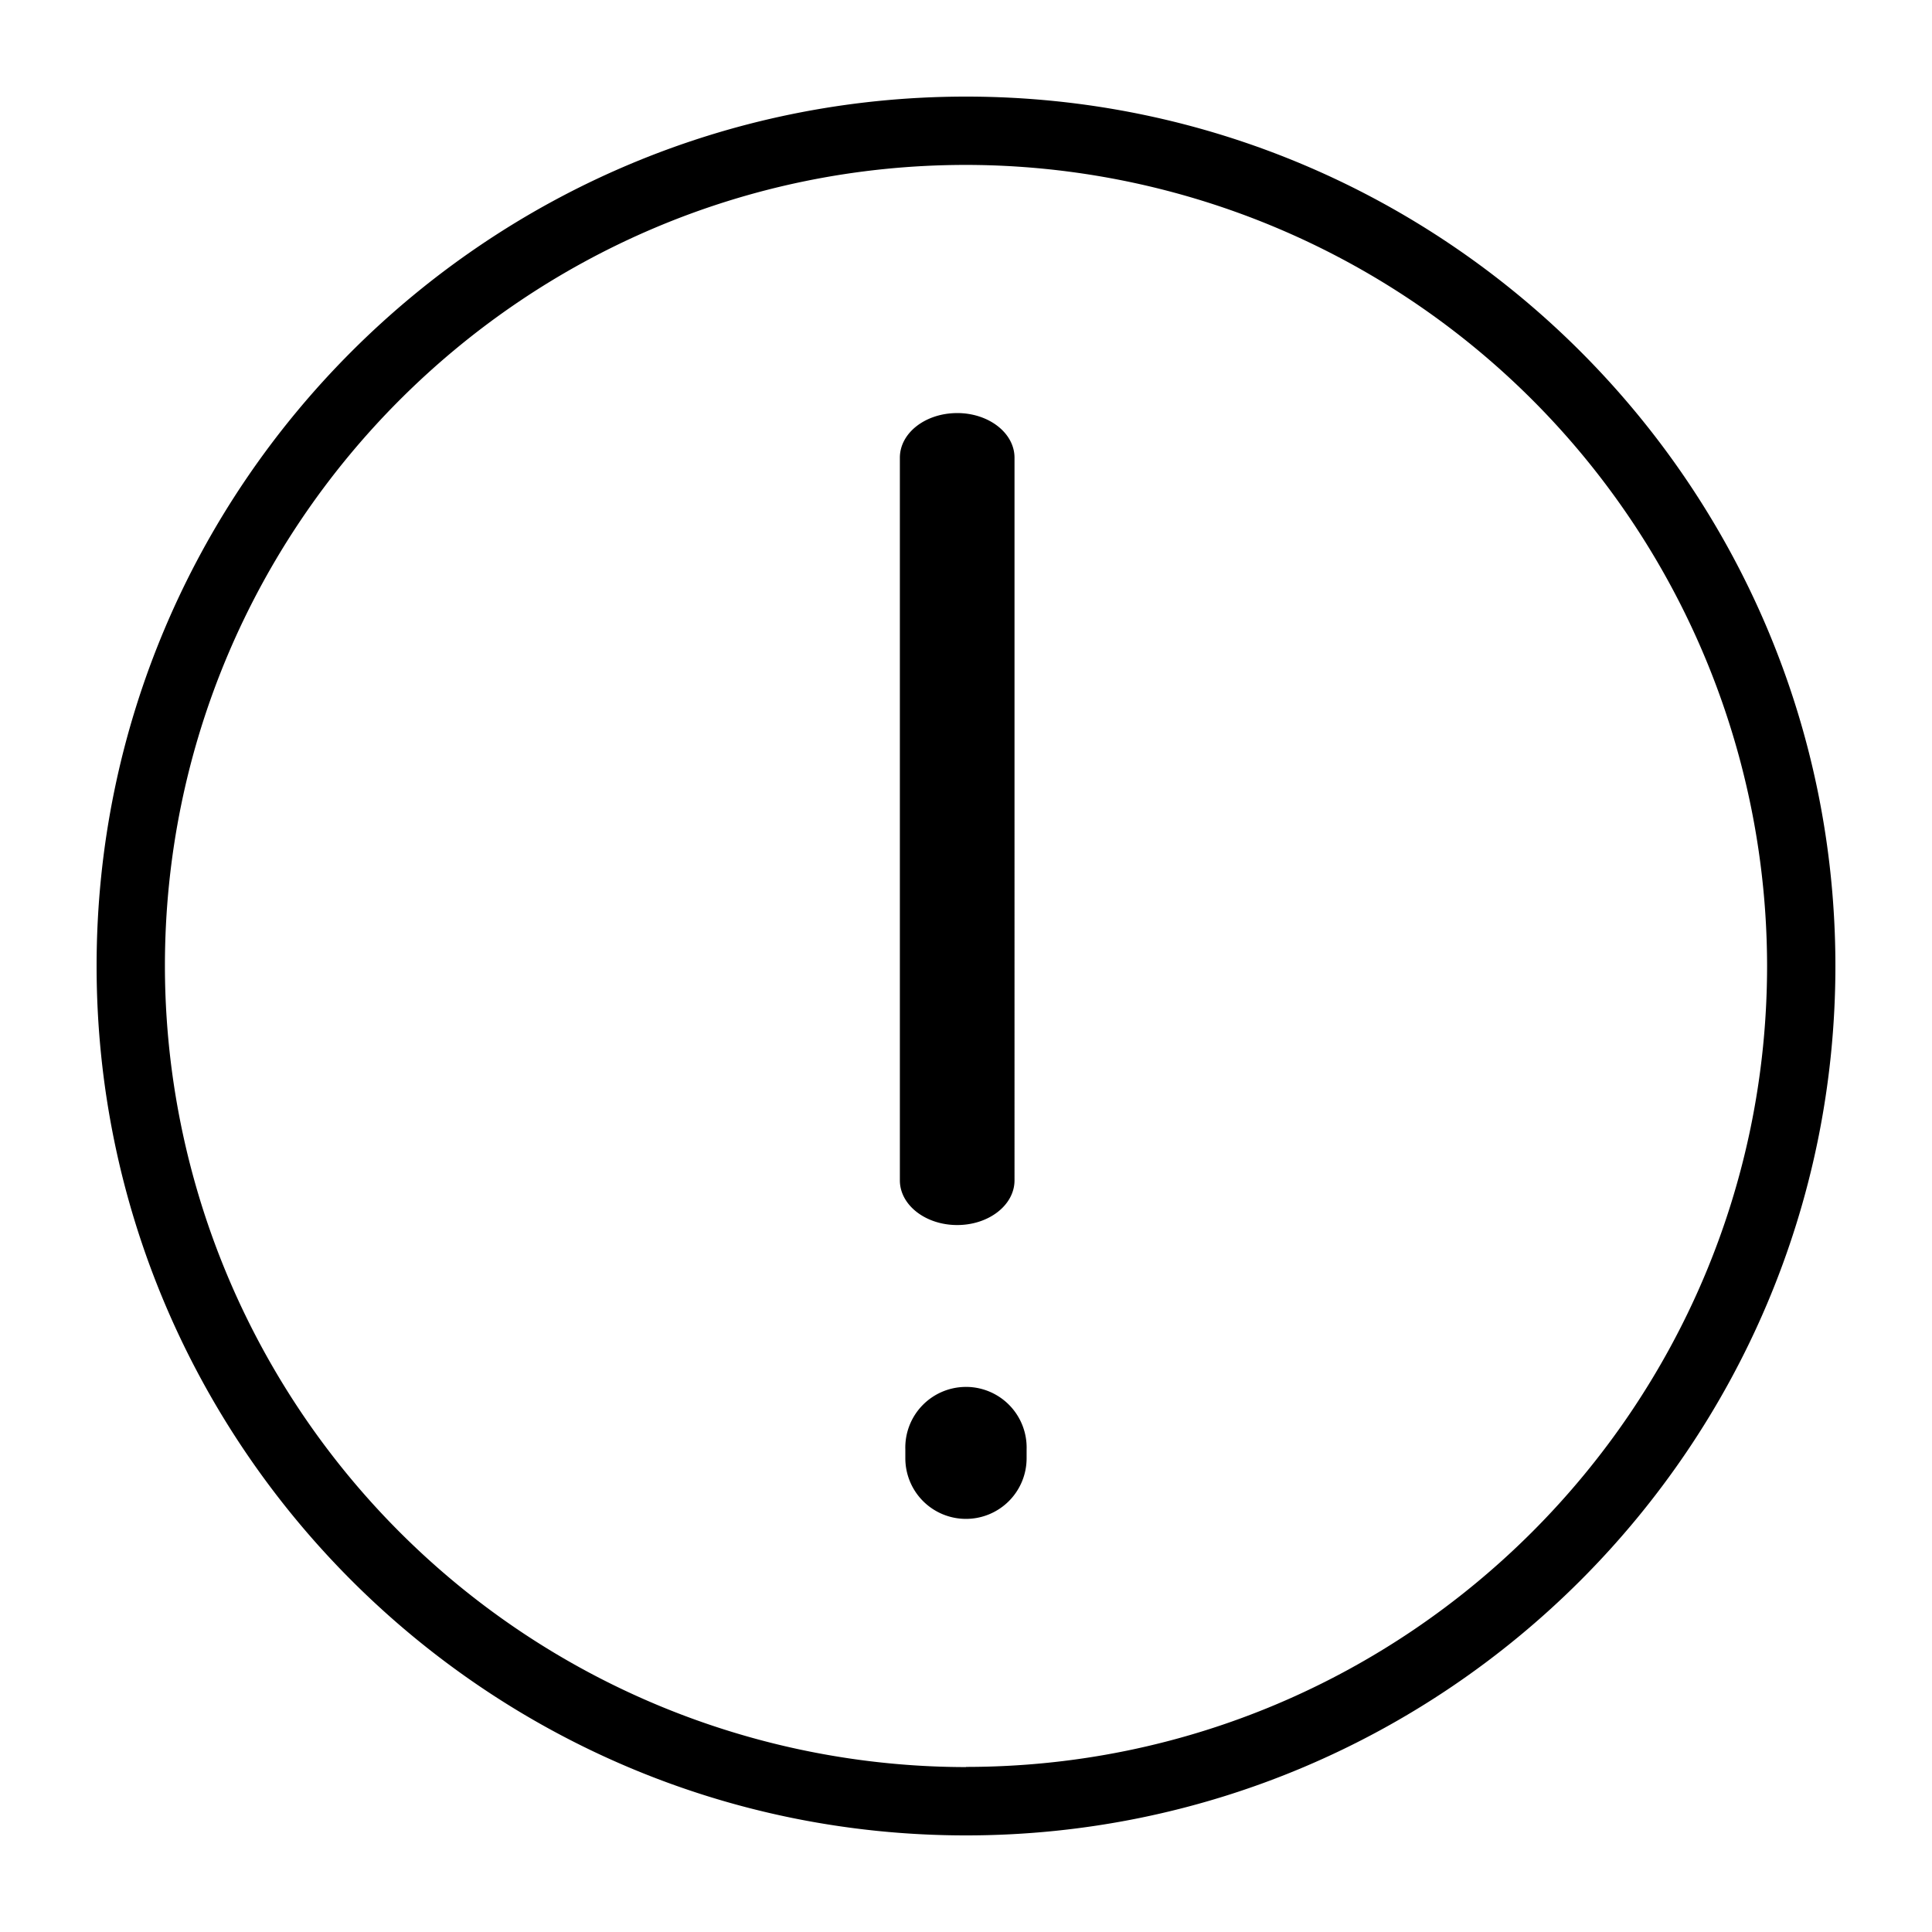 <?xml version="1.0" encoding="UTF-8" standalone="no"?>
<svg
   xmlns:dc="http://purl.org/dc/elements/1.1/"
   xmlns:cc="http://creativecommons.org/ns#"
   xmlns:rdf="http://www.w3.org/1999/02/22-rdf-syntax-ns#"
   xmlns:svg="http://www.w3.org/2000/svg"
   xmlns="http://www.w3.org/2000/svg"
   xmlns:sodipodi="http://sodipodi.sourceforge.net/DTD/sodipodi-0.dtd"
   xmlns:inkscape="http://www.inkscape.org/namespaces/inkscape"
   inkscape:version="1.0 (6e3e5246a0, 2020-05-07)"
   height="100"
   width="100"
   sodipodi:docname="38.svg"
   id="svg20"
   version="1.1"
   viewBox="0 0 100 100">
  <sodipodi:namedview
     inkscape:current-layer="svg20"
     inkscape:window-maximized="1"
     inkscape:window-y="27"
     inkscape:window-x="0"
     inkscape:cy="200.33506"
     inkscape:cx="176.47665"
     inkscape:zoom="1.9481289"
     fit-margin-bottom="5"
     fit-margin-right="5"
     fit-margin-left="5"
     lock-margins="true"
     fit-margin-top="5"
     showgrid="false"
     id="namedview22"
     inkscape:window-height="1025"
     inkscape:window-width="1920"
     inkscape:pageshadow="2"
     inkscape:pageopacity="0"
     guidetolerance="10"
     gridtolerance="10"
     objecttolerance="10"
     borderopacity="1"
     bordercolor="#666666"
     pagecolor="#ffffff" />
  <defs
     id="defs7">
    <style
       id="style2">.cls-1{fill:none;}.cls-2{clip-path:url(#clip-path);}.cls-3{fill:#e0e4e8;}.cls-4{fill:#143642;}</style>
    <clipPath
       id="clip-path">
      <circle
         id="circle4"
         r="140.55"
         cy="-219.9"
         cx="176.03"
         class="cls-1" />
    </clipPath>
  </defs>
  <path
     style="stroke-width:0.321"
     d="M 50,5 C 25.186,5 5,25.186 5,50 5,74.814 25.186,95 50,95 74.814,95 95,74.811 95,50 95,25.189 74.824,5 50,5 Z m 0,3.536 A 41.503,41.503 0 0 1 91.464,50 C 91.454,72.857 72.857,91.455 50,91.455 v 0.009 A 41.506,41.506 0 0 1 8.536,50 C 8.536,27.143 27.134,8.536 50,8.536 Z m -0.456,12.845 c -1.639,0 -2.967,1.025 -2.967,2.311 v 37.404 c 0,1.276 1.328,2.312 2.967,2.312 1.639,0 2.967,-1.035 2.967,-2.312 V 23.691 c 0,-1.276 -1.328,-2.311 -2.967,-2.311 z m 0.406,50.406 a 3.14,3.14 0 0 0 -3.09,3.241 v 0.44 A 3.137,3.137 0 0 0 50,78.617 a 3.137,3.137 0 0 0 3.137,-3.15 v -0.44 a 3.14,3.14 0 0 0 -3.187,-3.241 z"
     id="path13" />
</svg>
